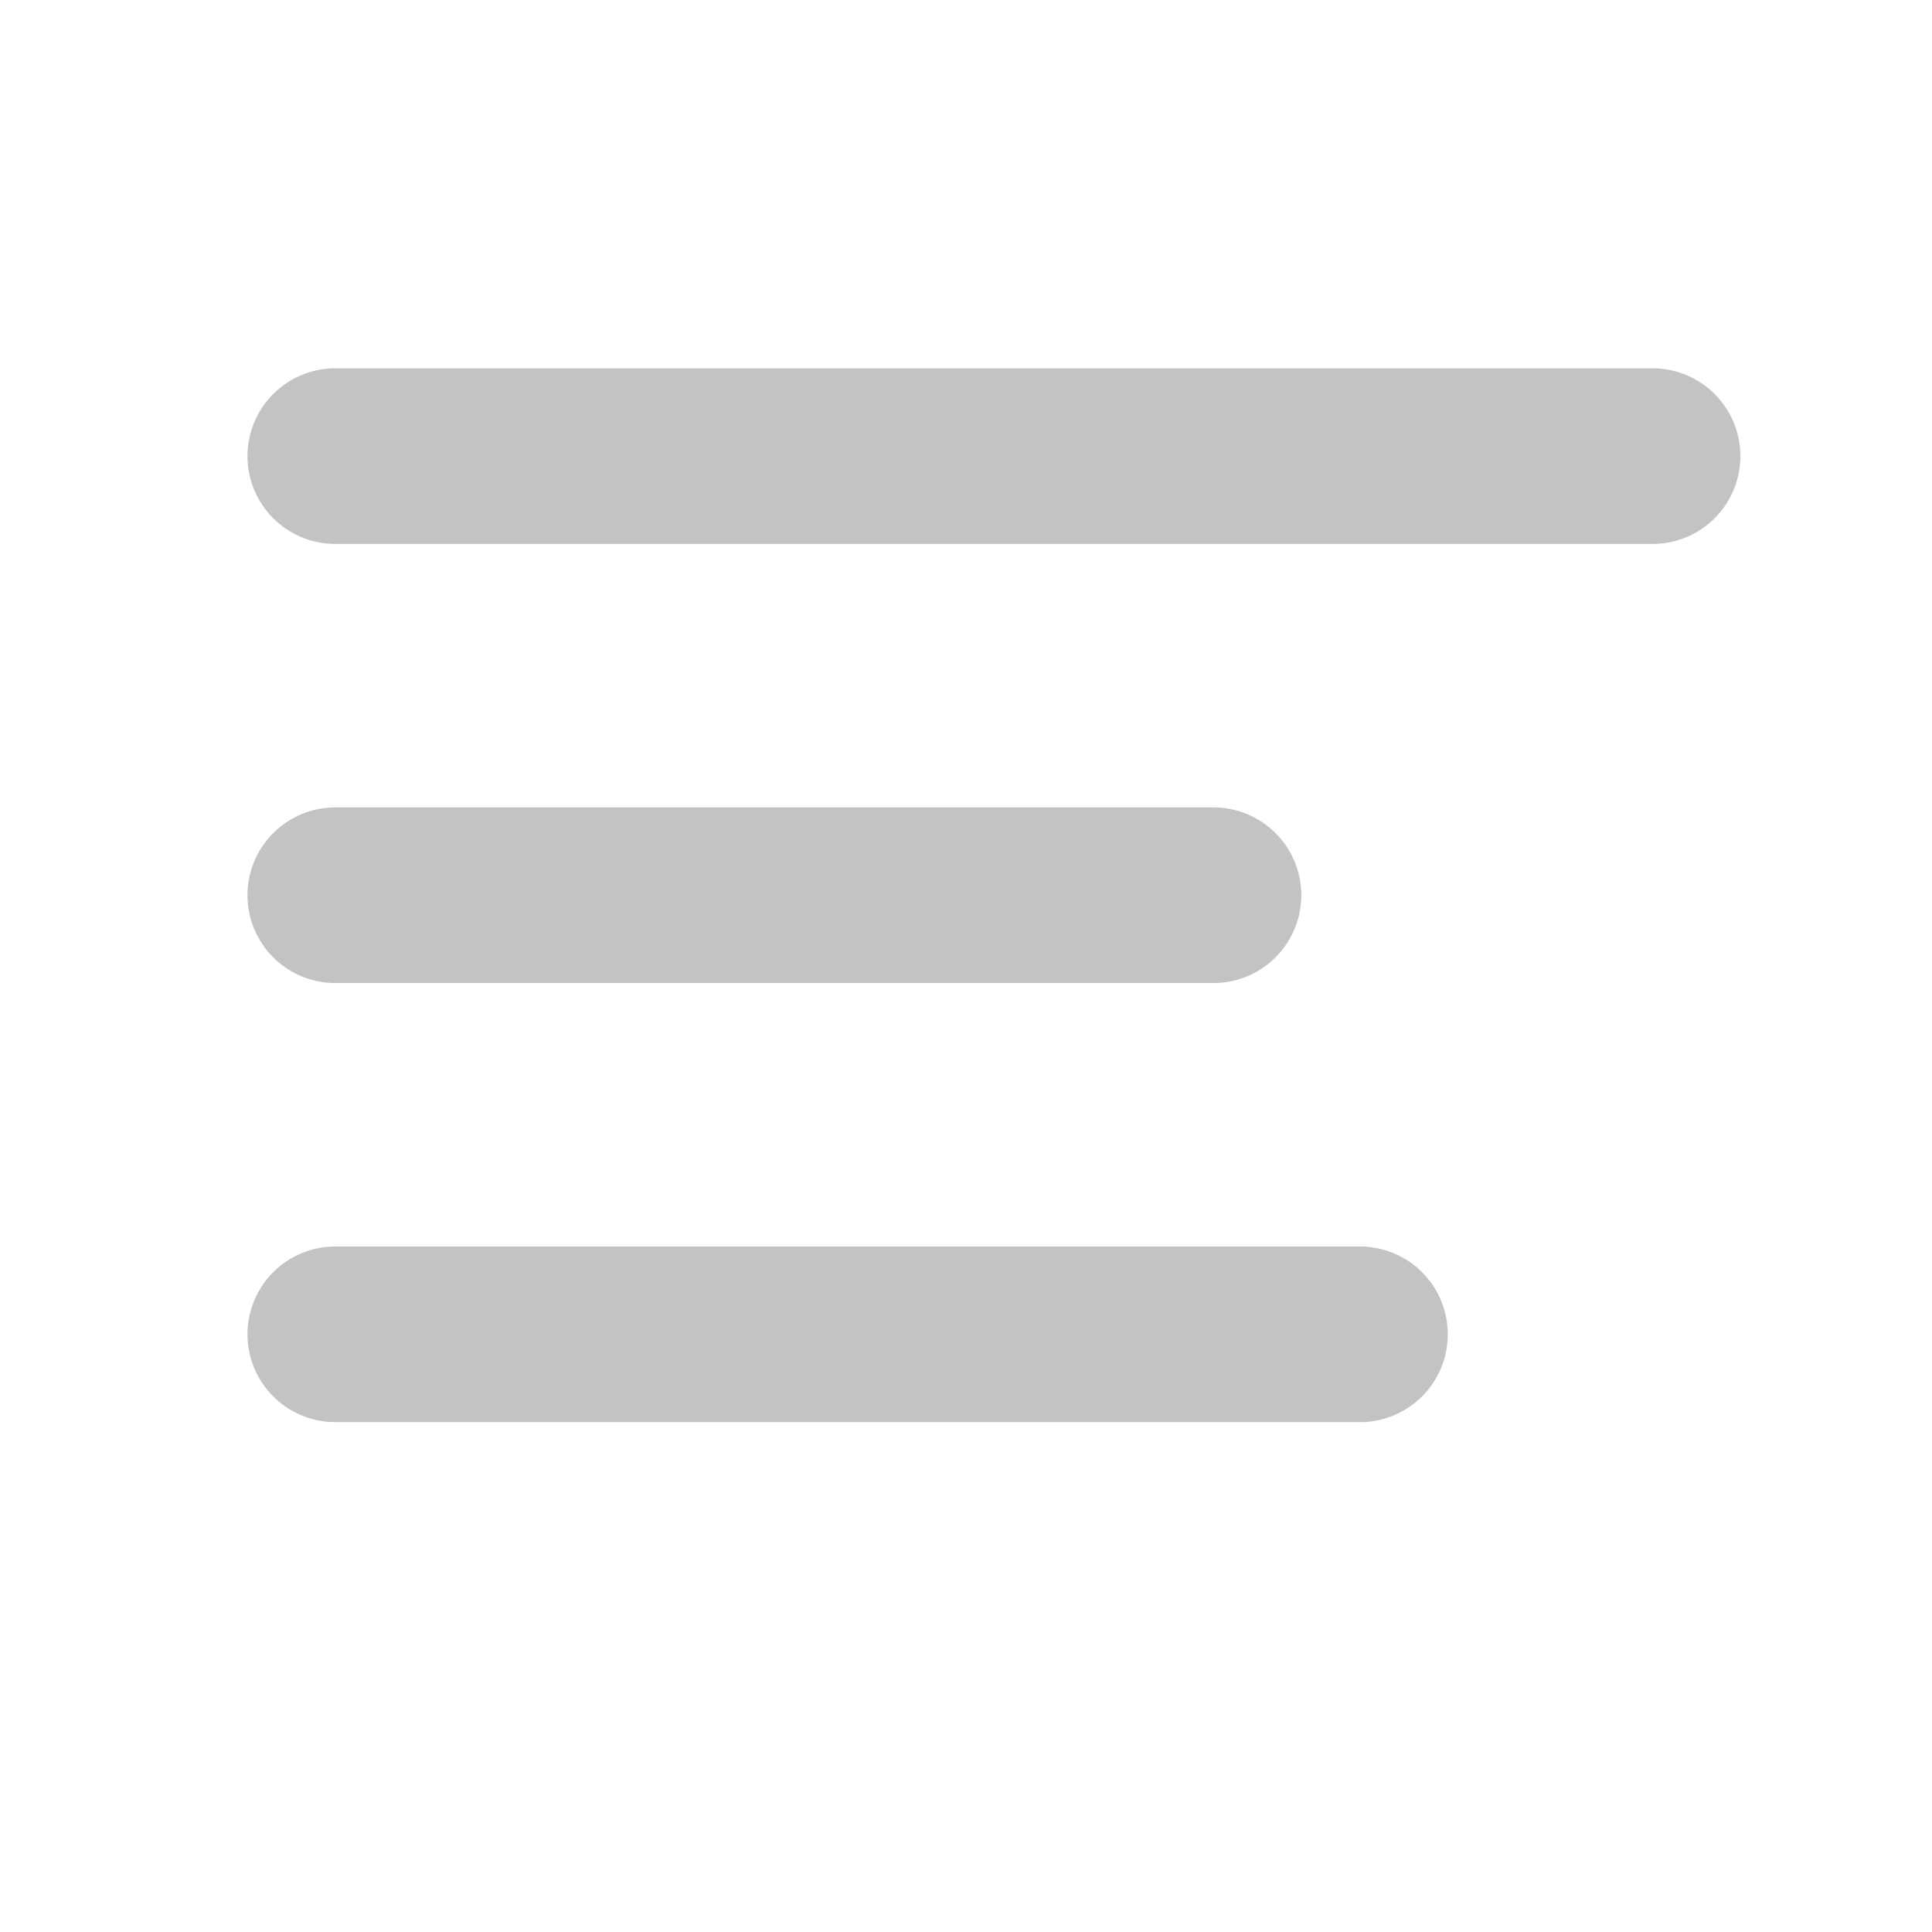 <svg width="11" height="11" viewBox="0 0 11 11" fill="none" xmlns="http://www.w3.org/2000/svg">
<path d="M9.409 2.597H1.909" stroke="#C4C2C2" stroke-linecap="round" stroke-linejoin="round"/>
<path d="M6.909 5.097H1.909" stroke="#C4C2C2" stroke-linecap="round" stroke-linejoin="round"/>
<path d="M7.743 7.597H1.909" stroke="#C4C2C2" stroke-linecap="round" stroke-linejoin="round"/>
</svg>
